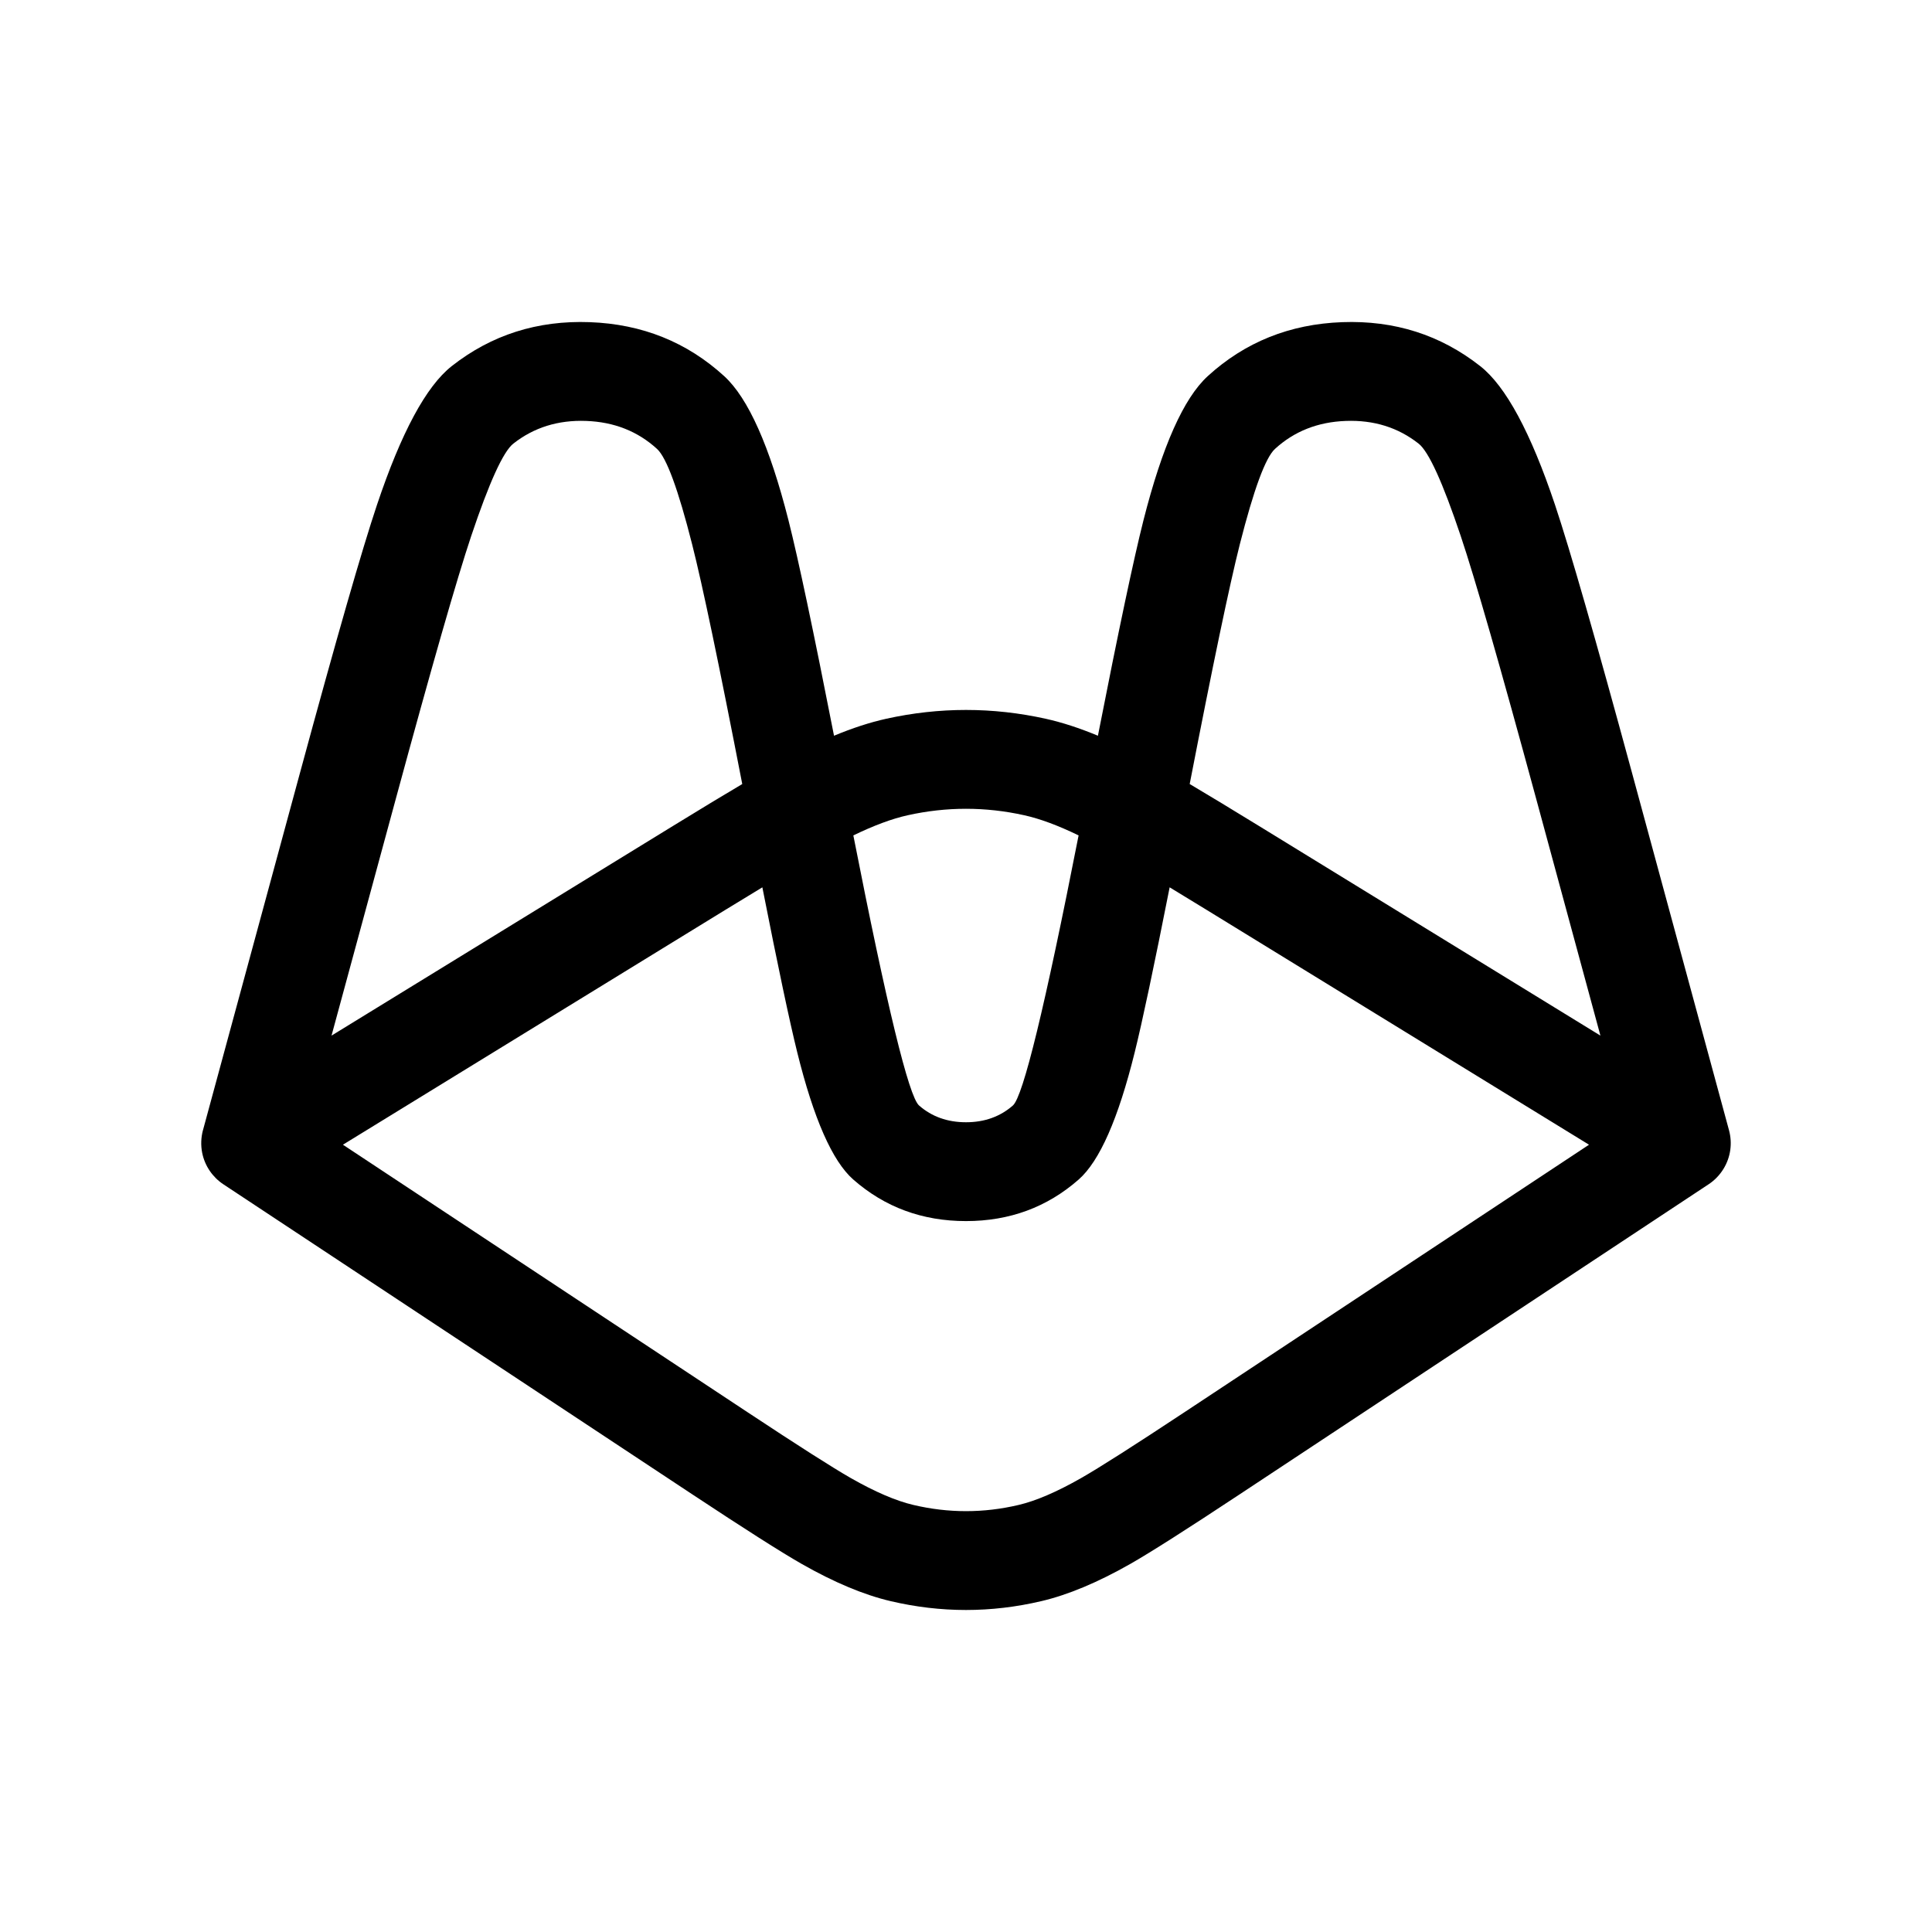 <svg xmlns="http://www.w3.org/2000/svg" xmlns:xlink="http://www.w3.org/1999/xlink" fill="none" version="1.1" width="32" height="32" viewBox="0 0 32 32"><defs><clipPath id="master_svg0_1_2647"><rect x="0" y="0" width="32" height="32" rx="0"/></clipPath></defs><g clip-path="url(#master_svg0_1_2647)"><g transform="matrix(-1,0,0,1,57.333,0)"><path d="M53.972,18.721C54.004,18.842,54.009,18.971,53.984,19.096C53.941,19.309,53.814,19.496,53.633,19.616L45.868,24.75Q44.558,25.616,44.057,25.902Q43.246,26.364,42.581,26.52Q41.333,26.813,40.086,26.52Q39.421,26.364,38.609,25.902Q38.108,25.616,36.799,24.75L29.034,19.616C28.935,19.551,28.852,19.465,28.789,19.364C28.665,19.164,28.638,18.932,28.695,18.721L30.302,12.8Q31.207,9.468,31.577,8.362Q32.18,6.564,32.816,6.064Q33.803,5.288,35.103,5.336Q36.404,5.384,37.33,6.231Q37.926,6.777,38.393,8.615Q38.637,9.579,39.148,12.186Q39.607,11.995,40.012,11.905Q41.333,11.613,42.655,11.905Q43.06,11.995,43.519,12.186Q44.03,9.579,44.274,8.615Q44.741,6.777,45.337,6.231Q46.263,5.384,47.564,5.336Q48.864,5.288,49.851,6.064Q50.486,6.564,51.089,8.362Q51.46,9.468,52.364,12.8L53.971,18.719L53.972,18.721ZM51.842,17.153L50.776,13.227Q49.884,9.941,49.529,8.88Q49.081,7.545,48.831,7.348Q48.32,6.946,47.625,6.972Q46.93,6.997,46.45,7.436Q46.215,7.651,45.869,9.016Q45.613,10.024,45.039,12.986Q45.515,13.268,46.189,13.682L51.842,17.153ZM44.706,14.697Q44.99,14.869,45.325,15.074L51.653,18.96L44.957,23.387Q43.693,24.223,43.24,24.482Q42.636,24.826,42.203,24.927Q41.333,25.132,40.463,24.927Q40.031,24.826,39.427,24.482Q38.973,24.223,37.709,23.387L31.014,18.96L37.342,15.074Q37.677,14.869,37.96,14.697Q38.349,16.666,38.539,17.431Q38.947,19.079,39.466,19.536Q40.25,20.225,41.333,20.225Q42.417,20.225,43.201,19.536Q43.72,19.079,44.128,17.431Q44.318,16.666,44.706,14.697ZM43.199,13.837Q42.365,18.086,42.111,18.31Q41.794,18.588,41.333,18.588Q40.873,18.588,40.556,18.31Q40.302,18.086,39.468,13.837Q39.979,13.589,40.369,13.503Q41.333,13.289,42.298,13.503Q42.687,13.589,43.199,13.837ZM37.628,12.986Q37.053,10.024,36.798,9.016Q36.451,7.651,36.216,7.436Q35.737,6.997,35.042,6.972Q34.347,6.946,33.836,7.348Q33.586,7.545,33.138,8.88Q32.782,9.941,31.89,13.227L30.825,17.153L36.478,13.682Q37.152,13.268,37.628,12.986Z" fill-rule="evenodd" fill="#000000" fill-opacity="1"/></g></g></svg>